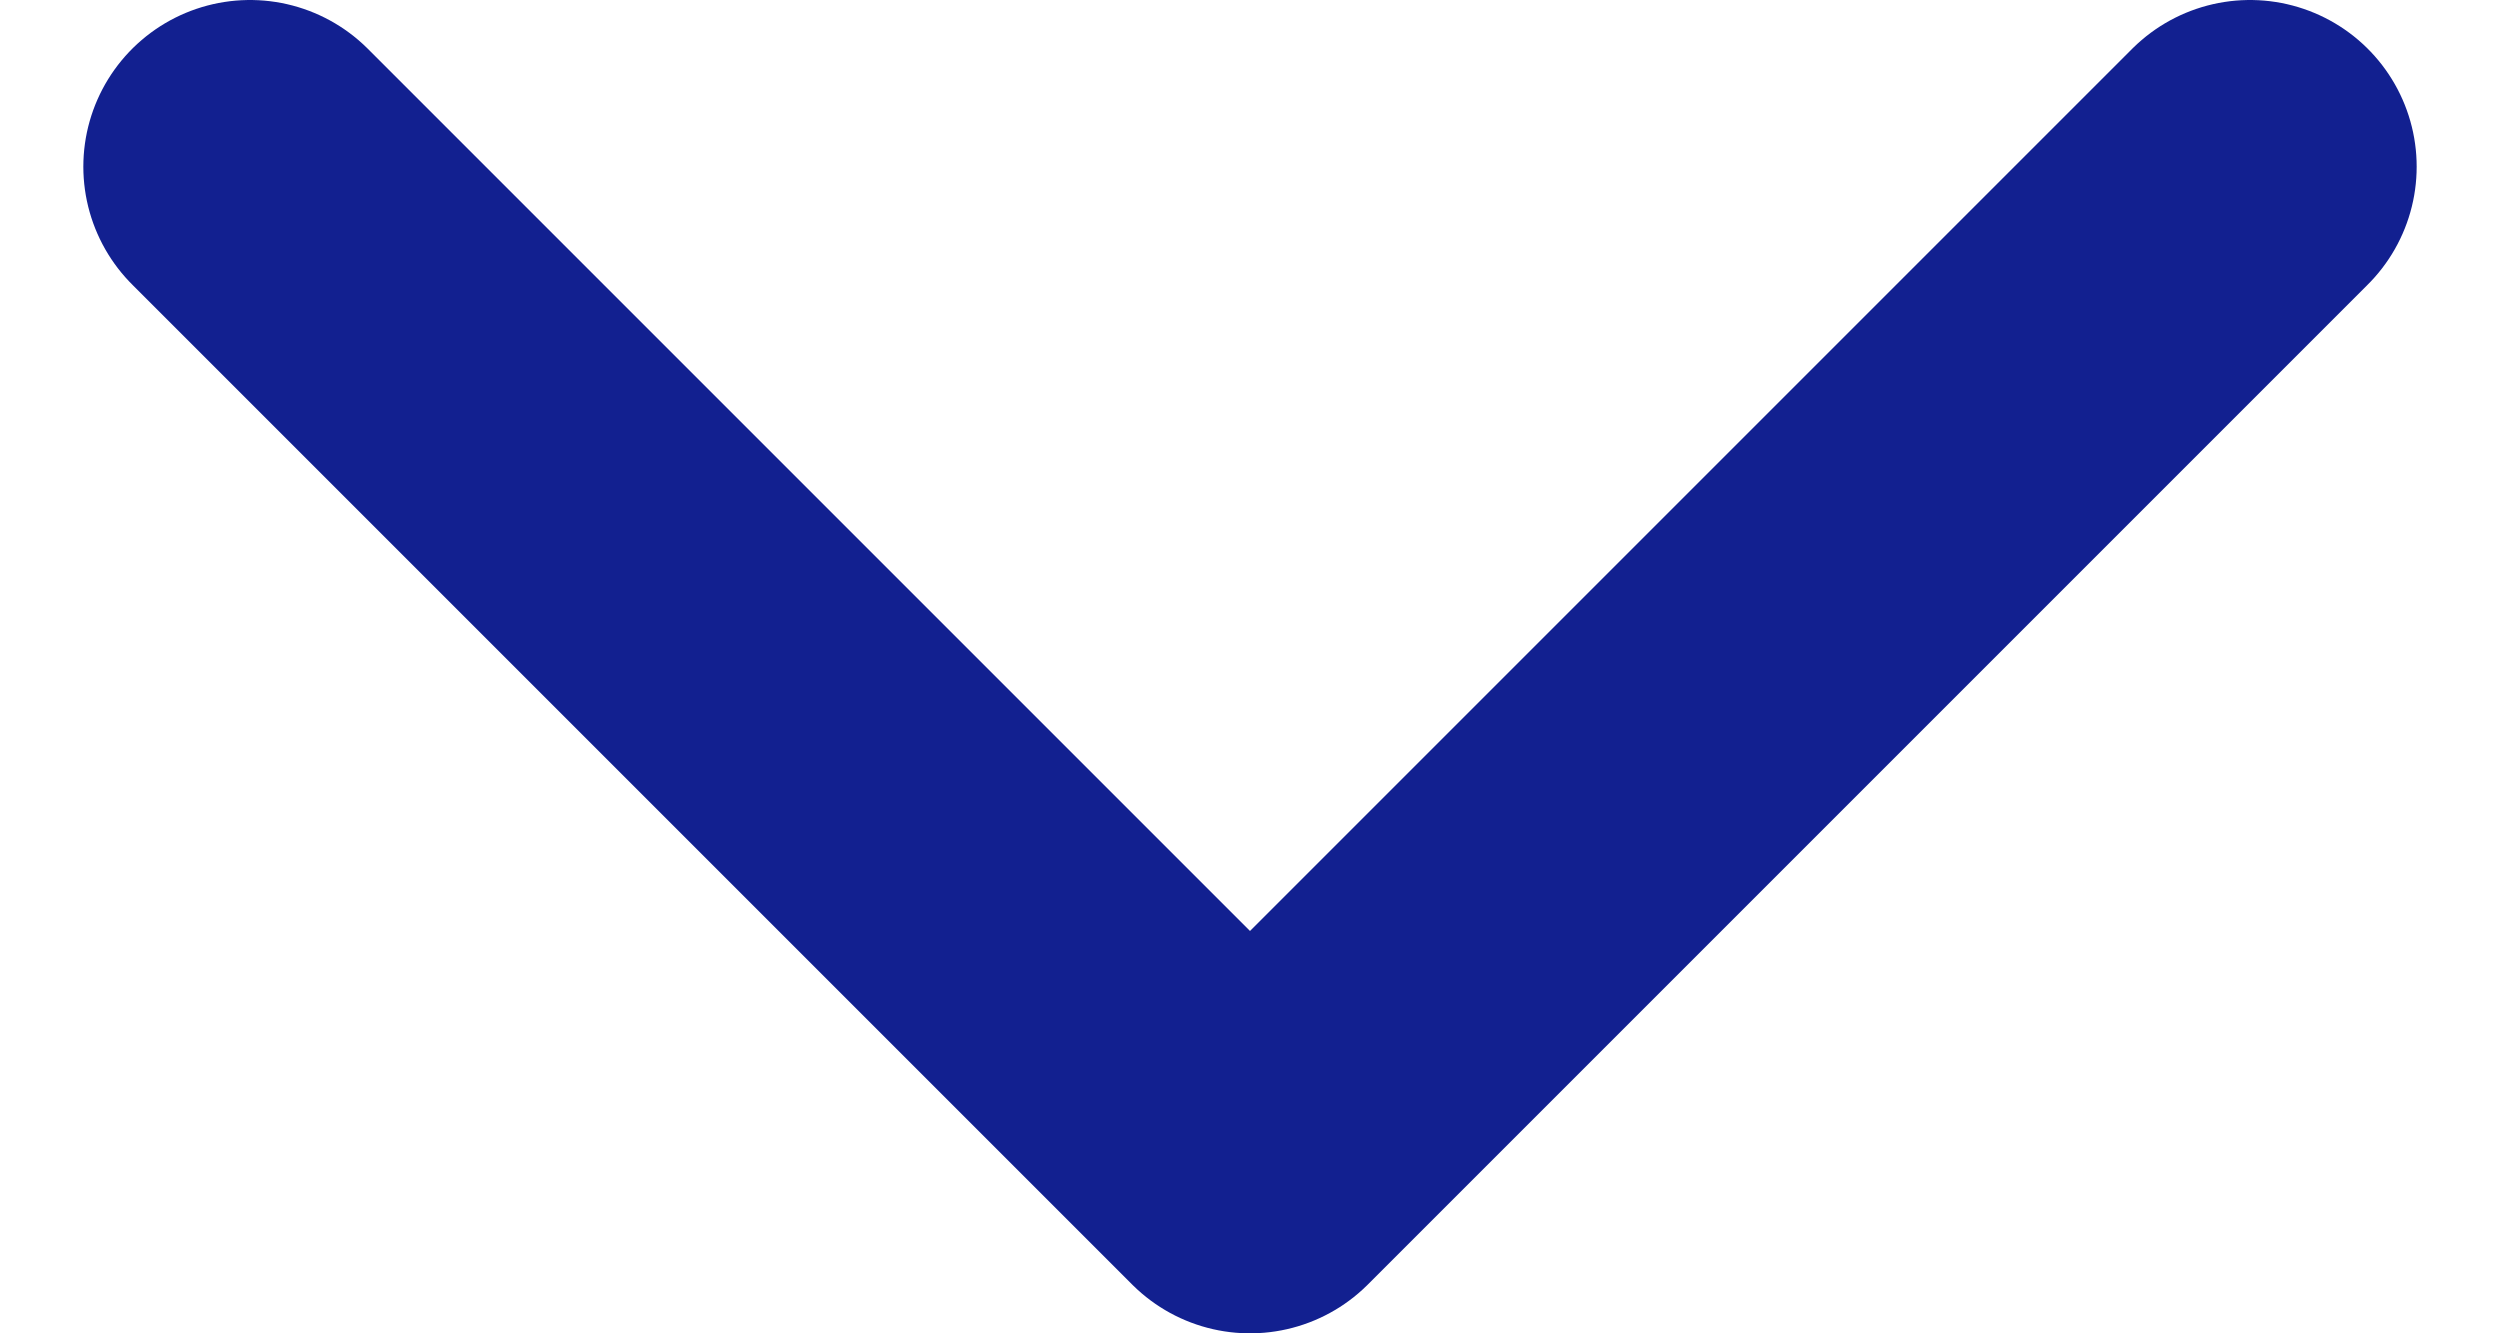 <svg width="15" height="8" viewBox="0 0 15 8" fill="none" xmlns="http://www.w3.org/2000/svg">
<path d="M1.5 1L7.5 7L13.5 1" stroke="#122090" stroke-width="2" stroke-linecap="round" stroke-linejoin="round"/>
</svg>
